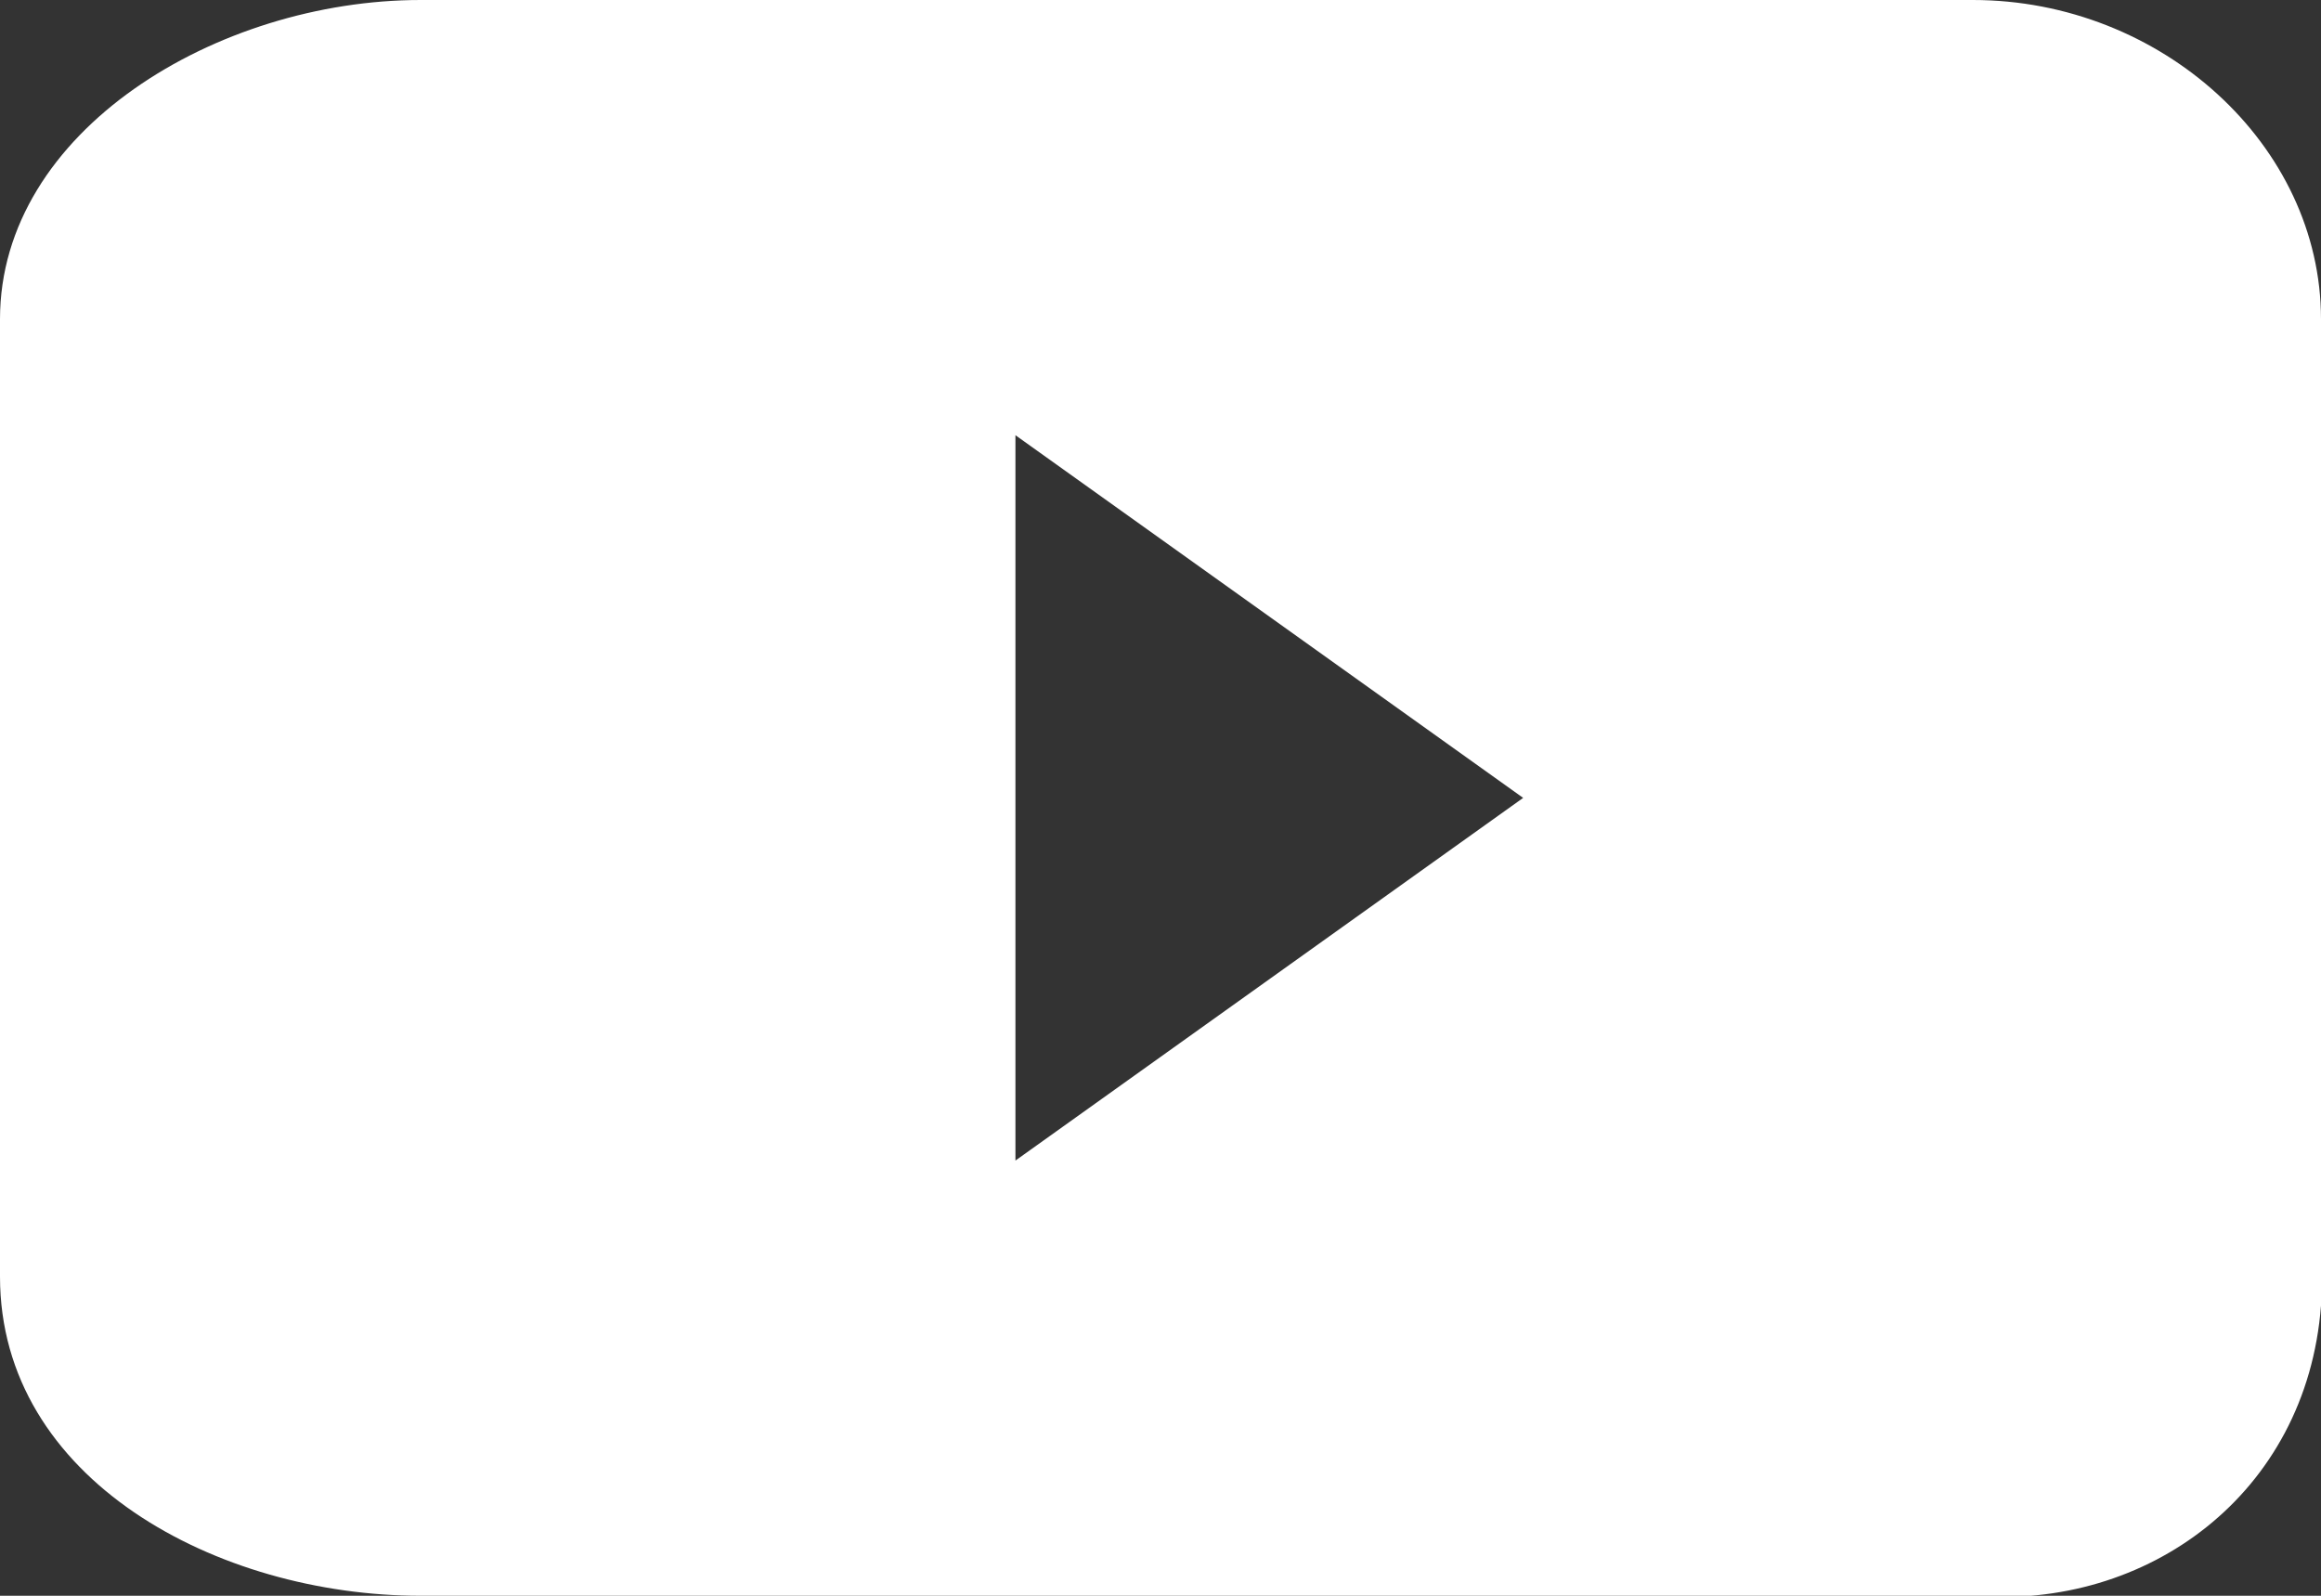 <?xml version="1.0" encoding="utf-8"?>
<!-- Generator: Adobe Illustrator 21.0.1, SVG Export Plug-In . SVG Version: 6.00 Build 0)  -->
<svg version="1.1" id="Layer_1" xmlns="http://www.w3.org/2000/svg" xmlns:xlink="http://www.w3.org/1999/xlink" x="0px" y="0px"
	 viewBox="0 0 16 11" style="enable-background:new 0 0 16 11;" xml:space="preserve">
<rect x="0" y="0" width="16" height="11" fill="#333333" stroke="none"/>
<style type="text/css">
	.st0{fill:#FFFFFF;}
</style>
<title>svgAsset 26</title>
<g id="Layer_2">
	<g id="footer">
		<g id="_1">
			<g id="icons">
				<g id="youtube">
					<path class="st0" d="M13.5,0H2.9C1.5,0,0,0.9,0,2.2v6.6C0,10.2,1.5,11,2.9,11h10.7c1.2,0.1,2.3-0.7,2.4-2c0-0.1,0-0.1,0-0.2
						V2.2C16,1,14.9,0,13.6,0C13.6,0,13.6,0,13.5,0z M7,8V3l3.5,2.5L7,8z"/>
				</g>
			</g>
		</g>
	</g>
</g>
</svg>
